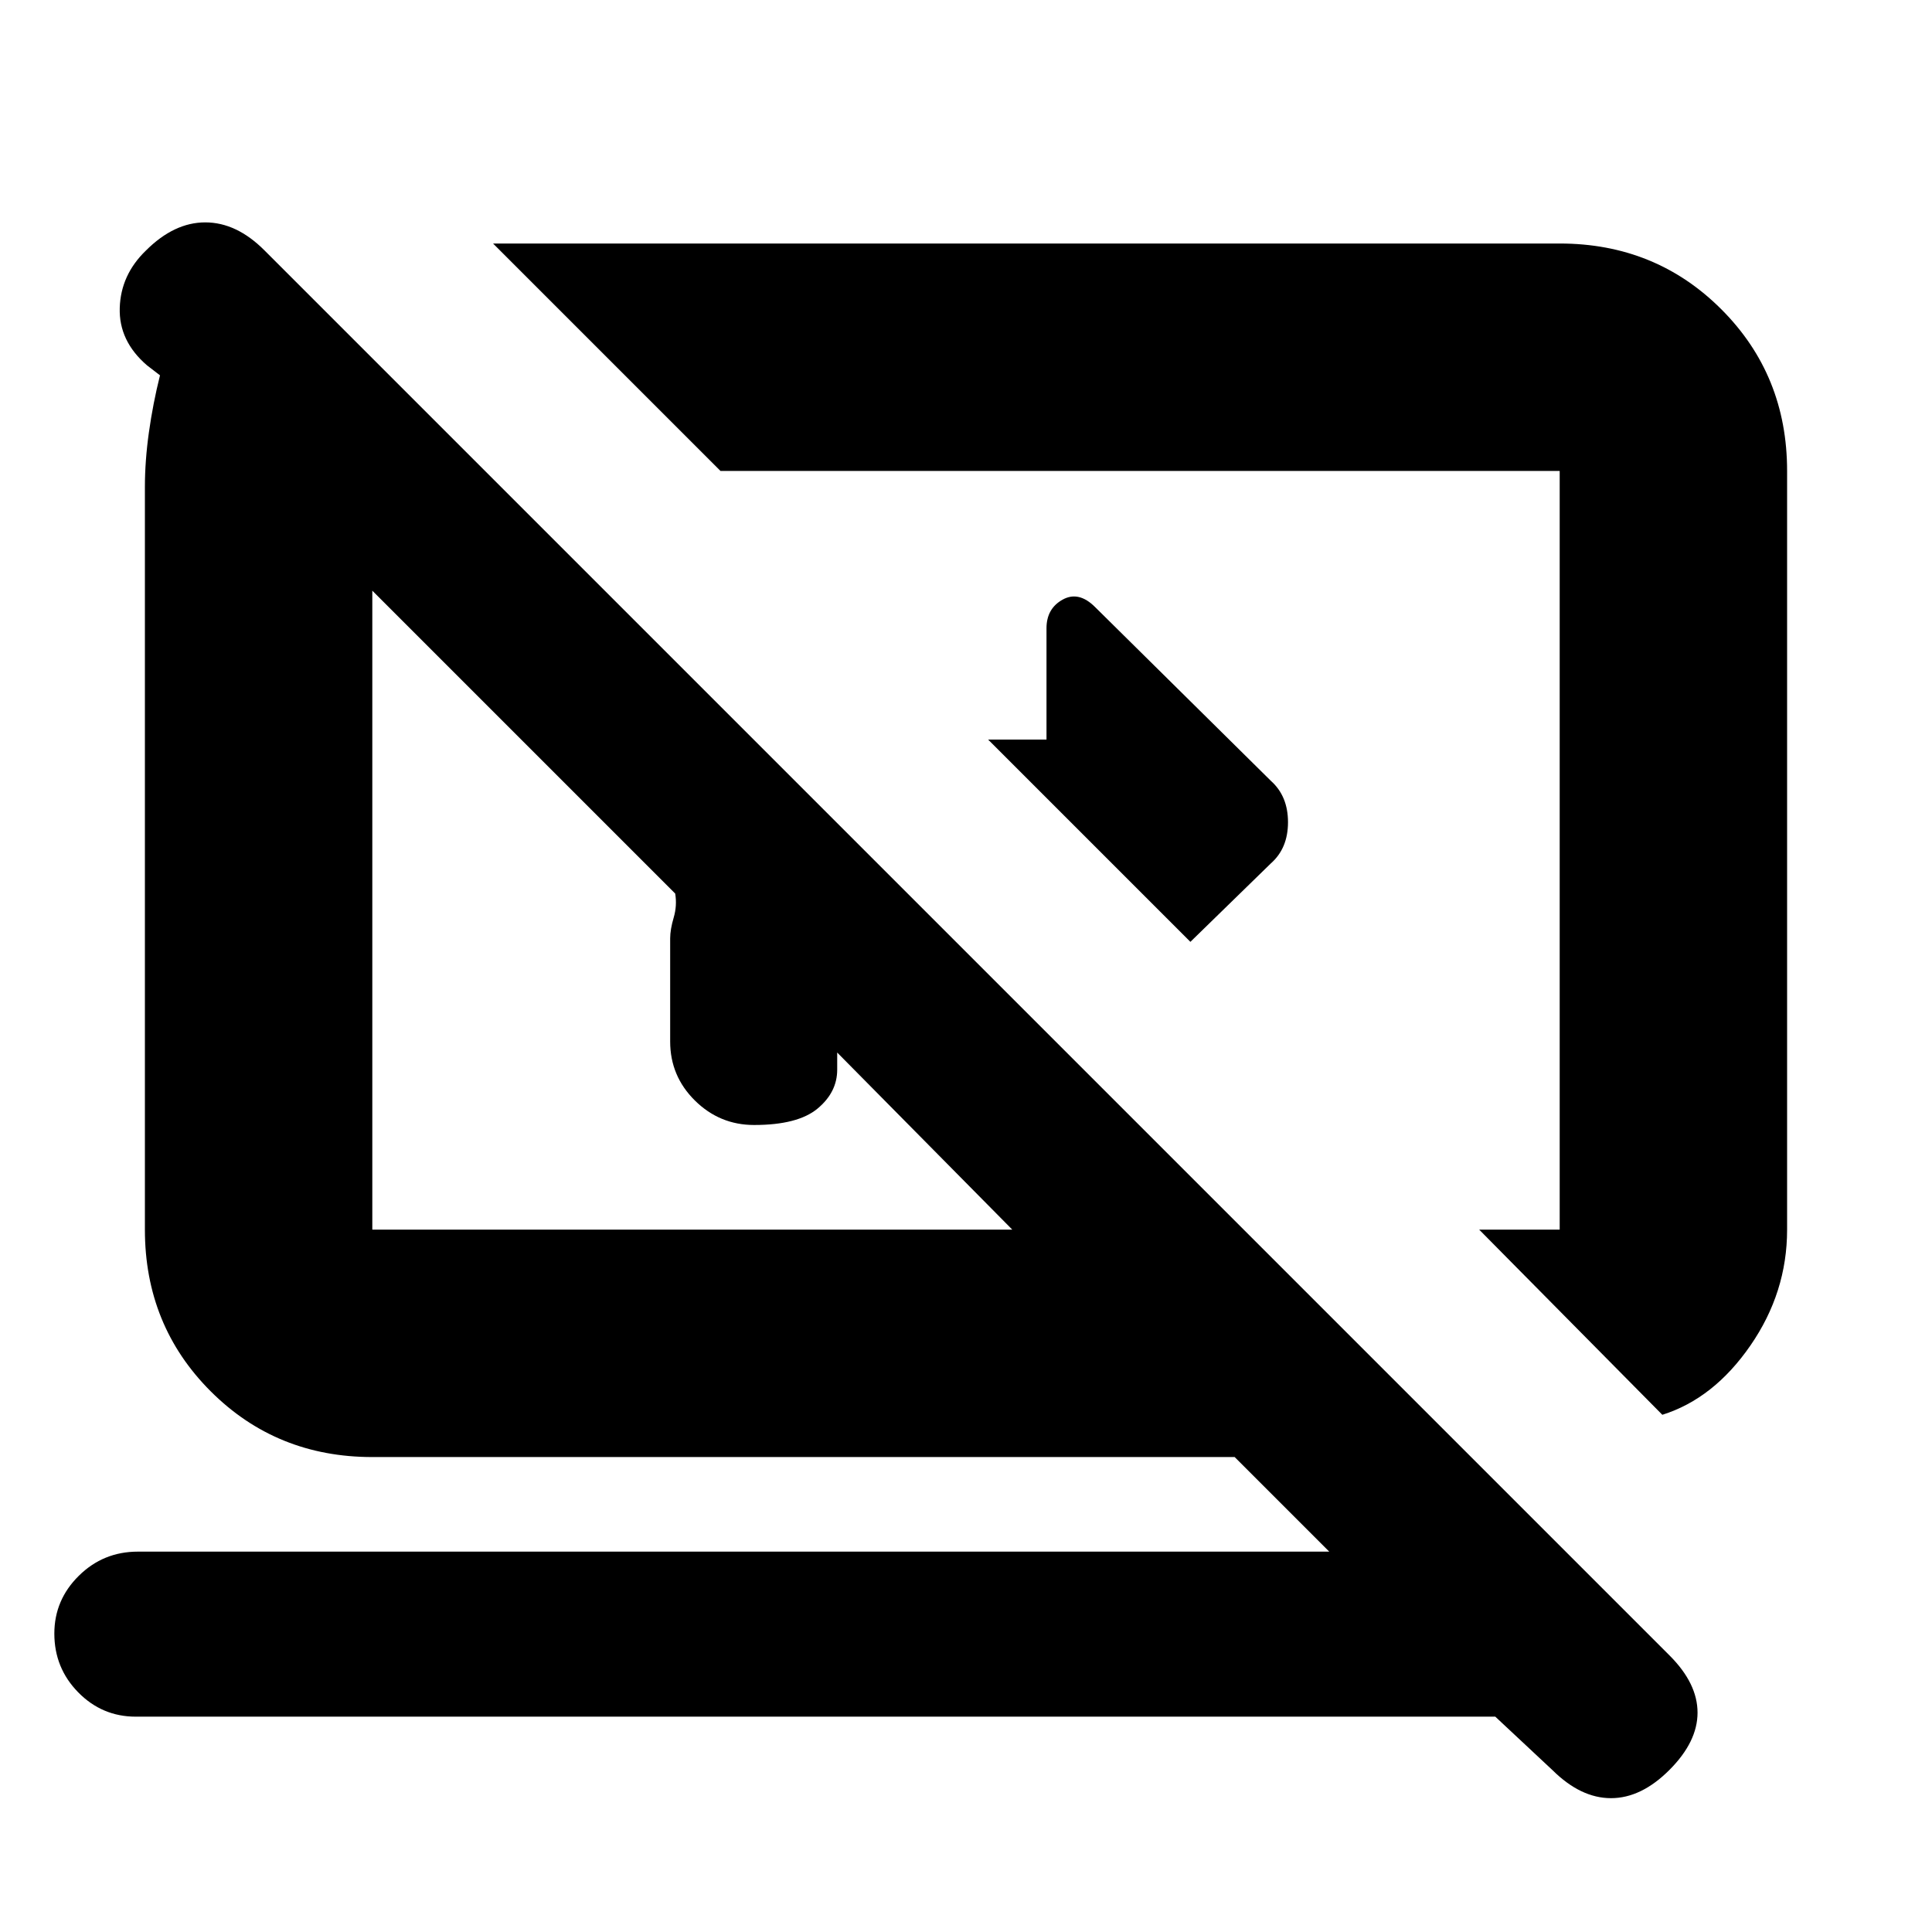 <svg xmlns="http://www.w3.org/2000/svg" height="20" viewBox="0 -960 960 960" width="20"><path d="M591.5-492 491-592.5h29v-55.33q0-9.75 8-14.21 8-4.46 16.16 3.7L631.5-572q8.5 7.59 8.5 20.55 0 12.95-8.5 20.45l-40 39ZM826-257l-91-92h40v-377H358L245-839h530q47.64 0 80.32 32.68Q888-773.64 888-726v377.03q0 31.19-18.25 57.58Q851.5-265 826-257Zm-83 150H67.5q-16.78 0-28.64-12.09T27-148.29q0-16.69 12.15-28.7Q51.3-189 68.5-189h592l-47-47H185q-47.64 0-80.32-32.68Q72-301.36 72-349v-369q0-13 2-27.25t5.5-28.25l-6.5-5Q59-790.57 59.5-807t13-28.5q14-14 29.5-14t29.37 13.87l698.26 698.26Q843.5-123.5 843.5-109q0 14.5-14 28.5t-29 14q-15 0-29-13.85L743-107ZM416-437v8.5q0 11.25-9.79 19.37-9.79 8.13-31.5 8.13-17.11 0-29.41-12.15T333-442.5v-51.18q0-4.42 1.75-10.37 1.75-5.95.75-11.95L185-666.5V-349h318l-87-88Zm130.5-100.5Zm-202 30.5Z"/></svg>